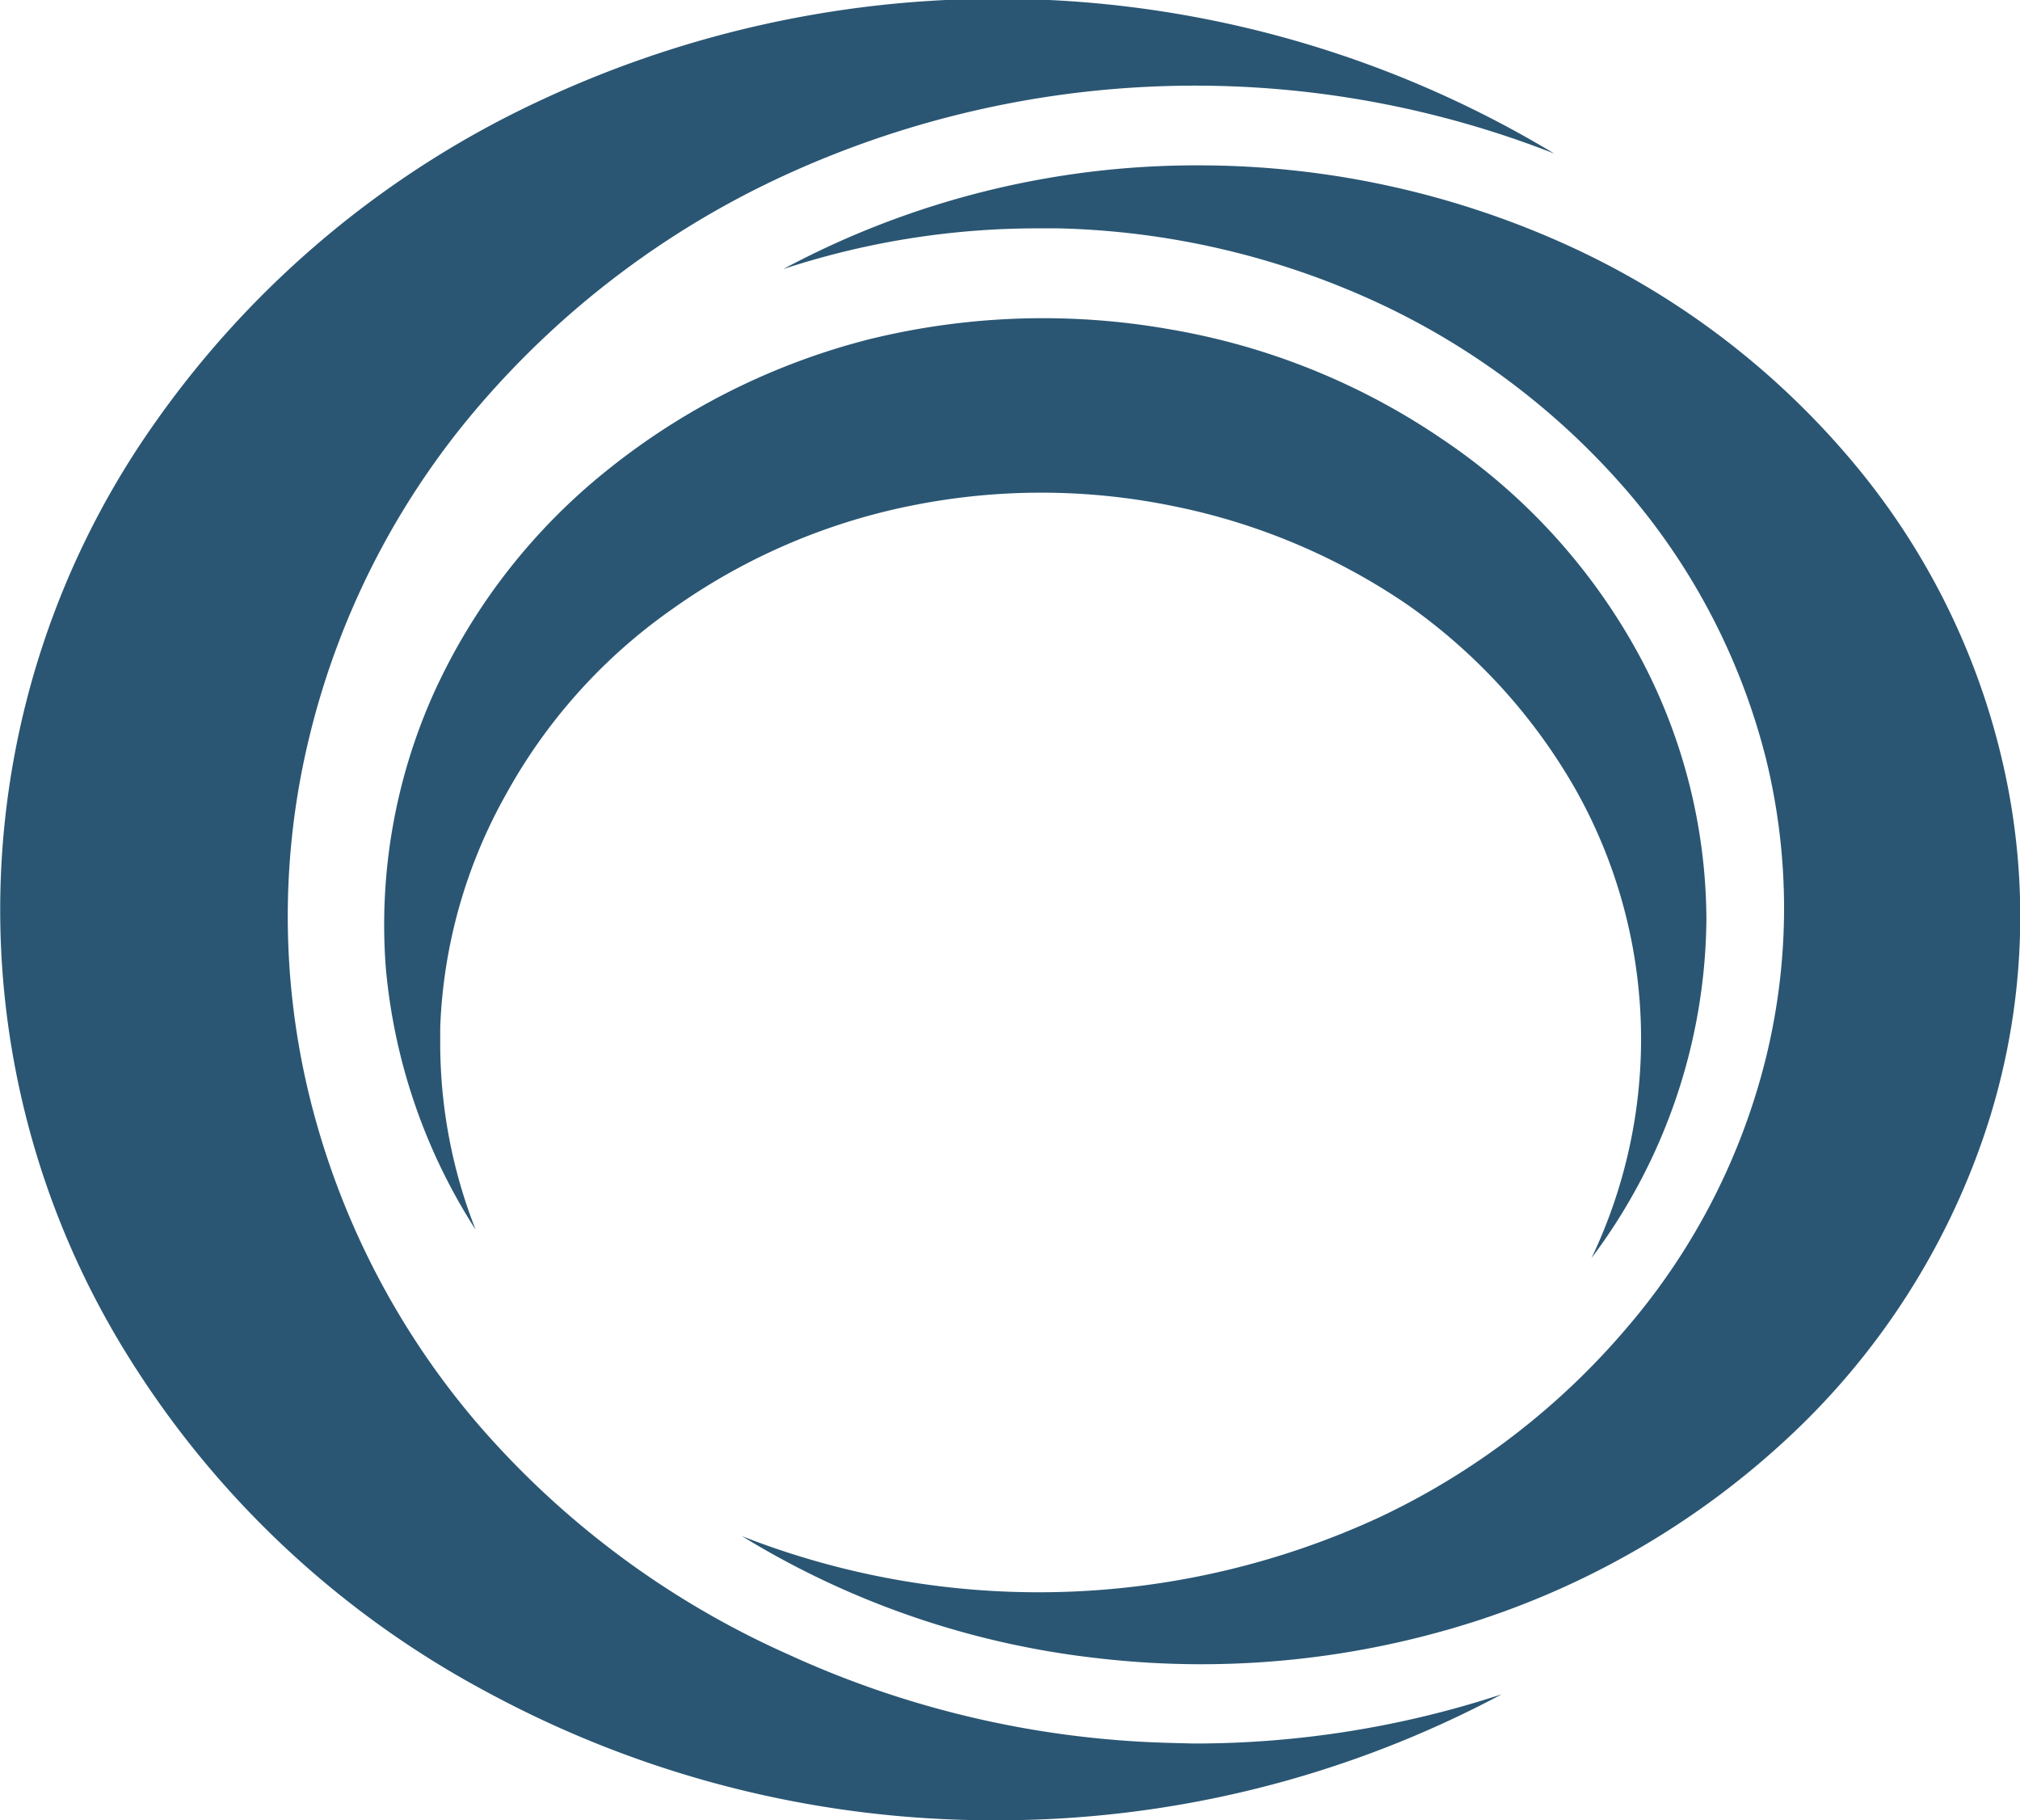 <svg id="Layer_1" data-name="Layer 1" xmlns="http://www.w3.org/2000/svg" viewBox="0 0 30.79 27.74"><defs><style>.cls-1{fill:#2a5673;}</style></defs><title>Untitled-1</title><path class="cls-1" d="M26,14a8.55,8.55,0,0,0-1.05-4.08A9.31,9.31,0,0,0,22,6.69,10.5,10.5,0,0,0,17.83,5a11.1,11.1,0,0,0-4.59.15,10.5,10.5,0,0,0-4,2,9.24,9.24,0,0,0-2.65,3.42,8.62,8.62,0,0,0-.72,4.15,8.82,8.82,0,0,0,1.37,4,7.76,7.76,0,0,1-.54-2.85v-.23a7.83,7.83,0,0,1,1-3.55,8.37,8.37,0,0,1,2.54-2.83,9.49,9.49,0,0,1,3.62-1.57,10,10,0,0,1,4,0A9.72,9.72,0,0,1,21.45,9.2,8.71,8.71,0,0,1,24,12a7.75,7.75,0,0,1,.25,7.15A8.71,8.71,0,0,0,26,14Z" transform="translate(0.01 0.02)"/><path class="cls-1" d="M18.28,2.5a13.34,13.34,0,0,0-6.35,1.58,12.4,12.4,0,0,1,3.88-.62h.31a12.27,12.27,0,0,1,4.82,1.11,11.32,11.32,0,0,1,3.84,2.88,10,10,0,0,1,2.13,4.1,9.55,9.55,0,0,1,0,4.54,10,10,0,0,1-2.11,4.11A11.23,11.23,0,0,1,21,23.11a12.38,12.38,0,0,1-9.7.28,13.16,13.16,0,0,0,5.42,1.86,13.66,13.66,0,0,0,5.75-.56,12.71,12.71,0,0,0,4.85-2.87,11.23,11.23,0,0,0,2.92-4.56A10.38,10.38,0,0,0,30.6,12a10.92,10.92,0,0,0-2.27-4.86,12.34,12.34,0,0,0-4.42-3.41A13.58,13.58,0,0,0,18.28,2.5Z" transform="translate(0.01 0.02)"/><path class="cls-1" d="M17.8,26.54A14.86,14.86,0,0,1,12,25.19,13.51,13.51,0,0,1,7.29,21.7a12.11,12.11,0,0,1-2.58-5,11.54,11.54,0,0,1,0-5.51,12.13,12.13,0,0,1,2.56-5,13.64,13.64,0,0,1,4.64-3.52,15,15,0,0,1,11.77-.35A16.44,16.44,0,0,0,8.25,1.5,14.81,14.81,0,0,0,2.34,6.44a12.85,12.85,0,0,0-.47,14.09,14.45,14.45,0,0,0,5.57,5.25,16.2,16.2,0,0,0,7.72,1.94,16.32,16.32,0,0,0,7.72-1.92,15,15,0,0,1-4.7.75Z" transform="translate(0.01 0.02)"/></svg>